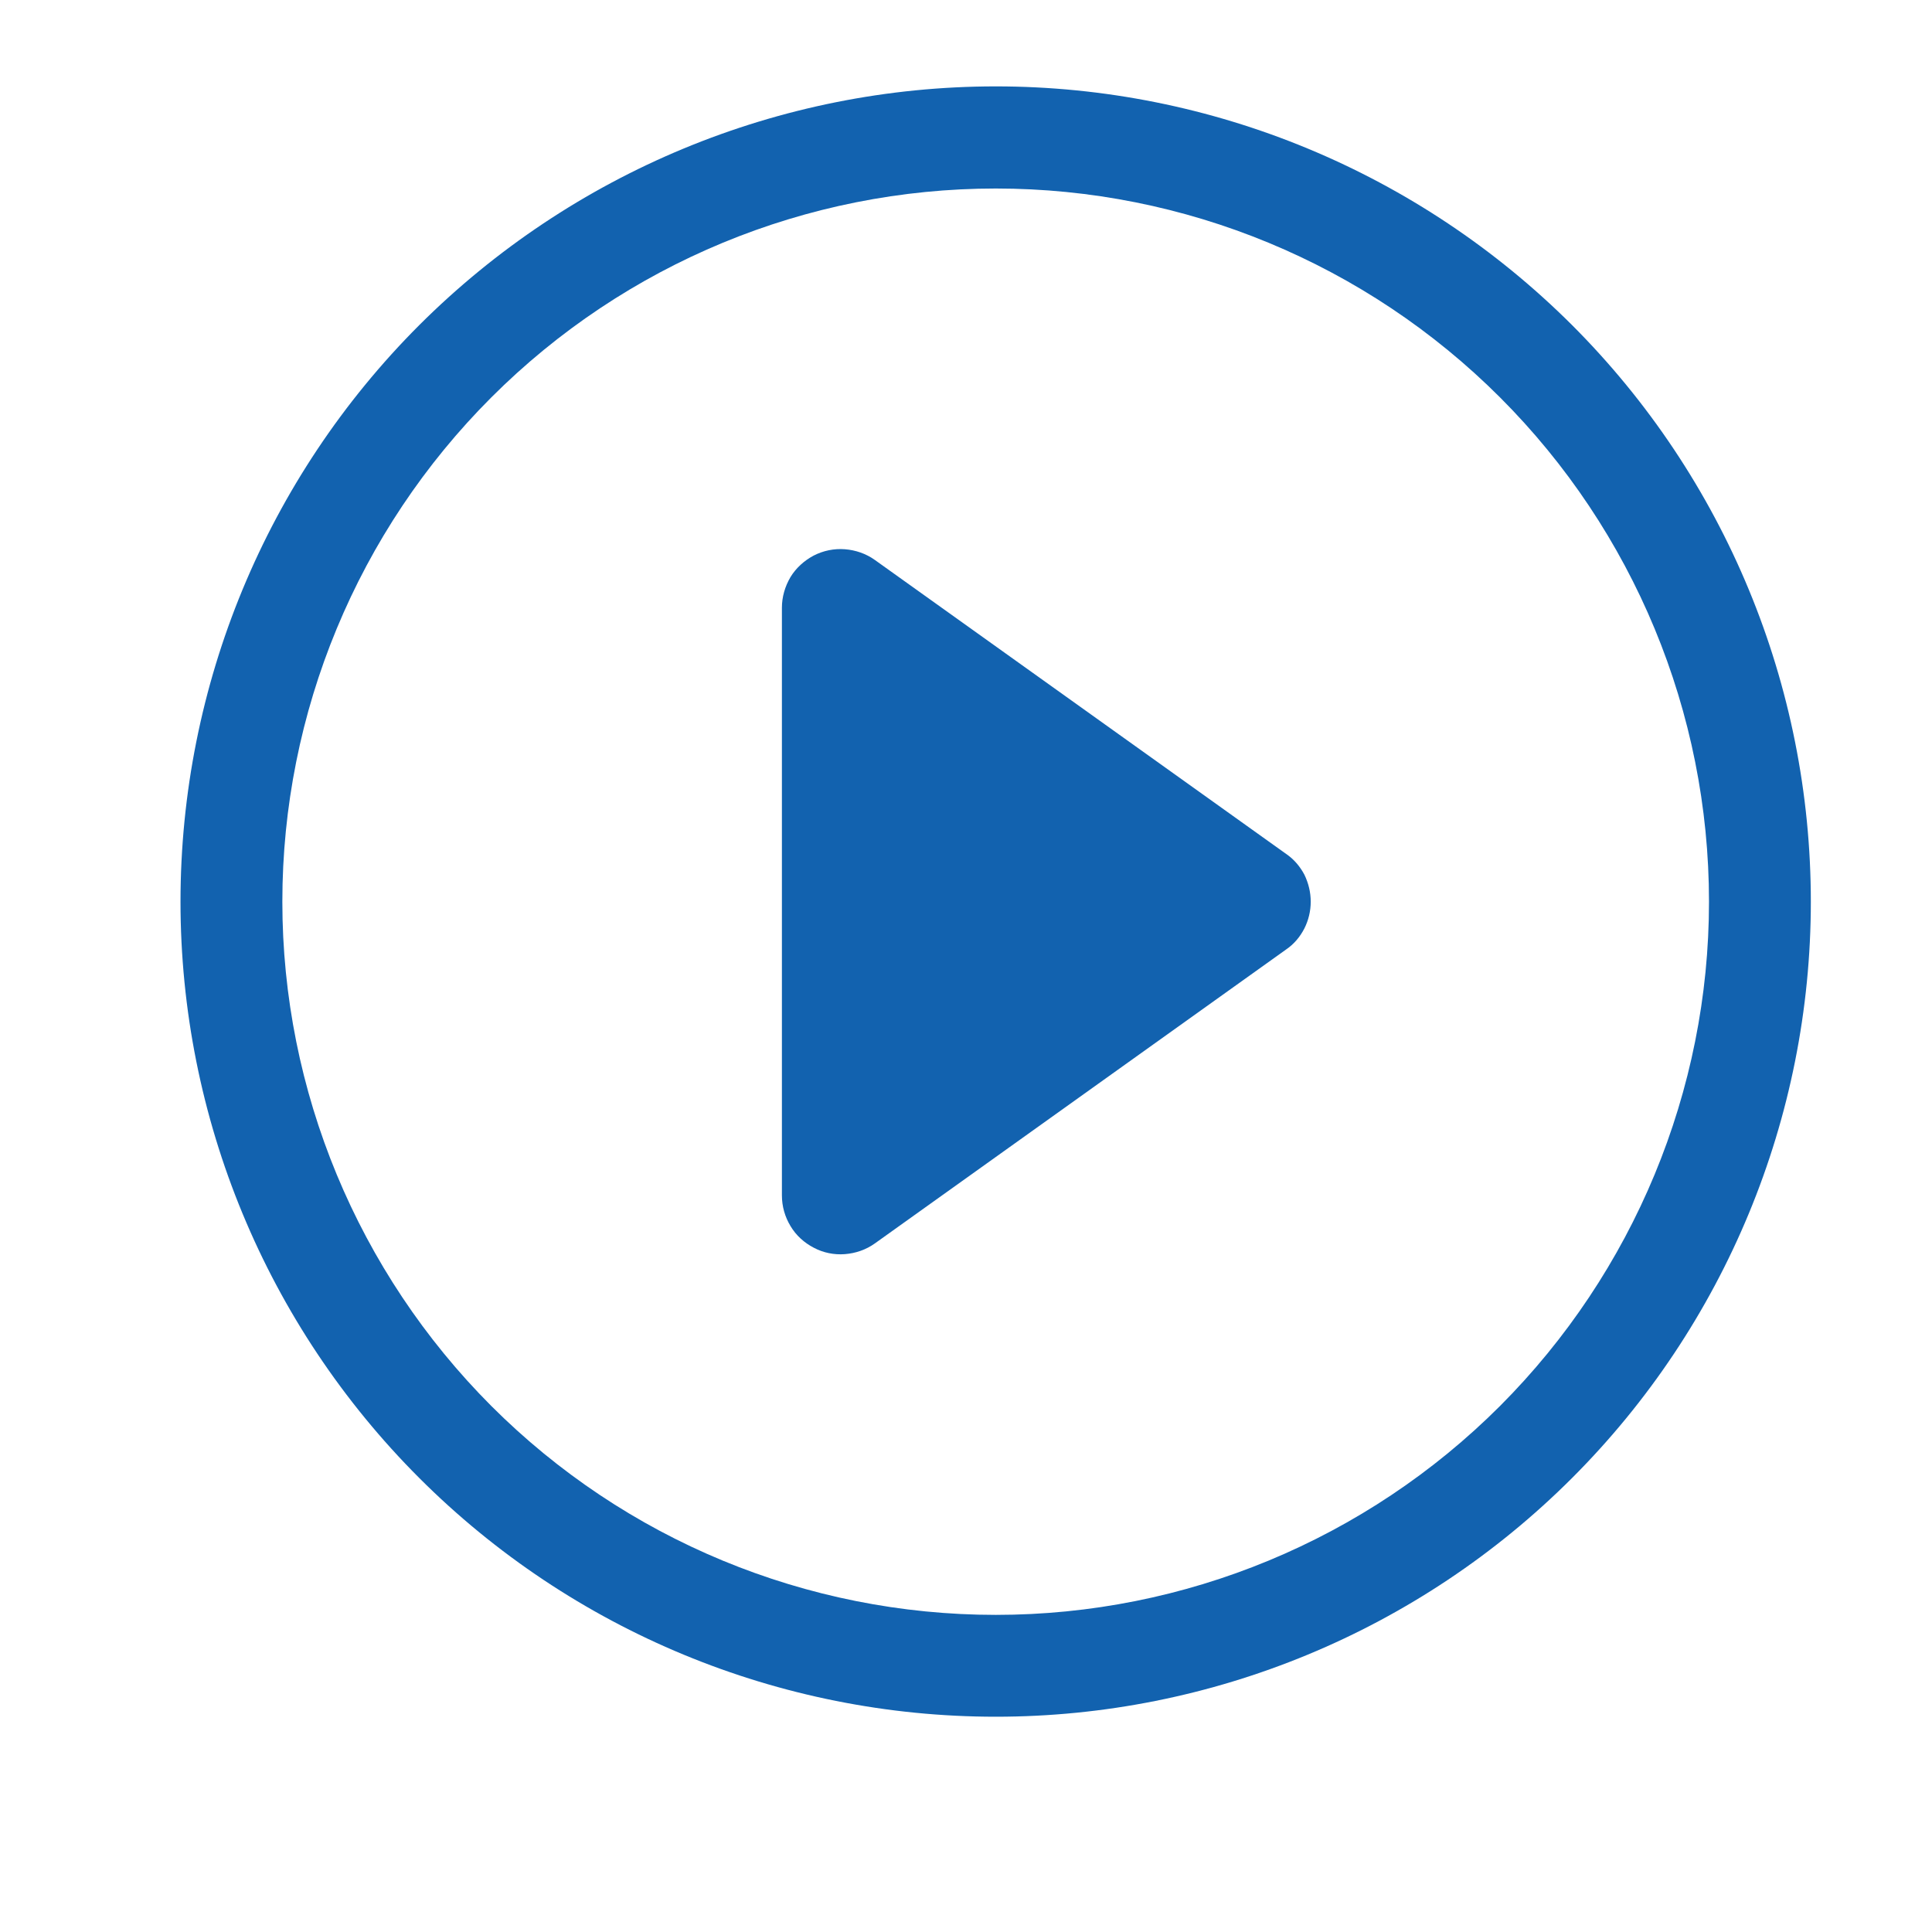 <svg width="7" height="7" viewBox="0 0 7 7" fill="none" xmlns="http://www.w3.org/2000/svg">
<g clip-path="url(#clip0_1065_1081)">
<path d="M3.608 5.851C2.922 5.851 2.265 5.579 1.78 5.094C1.296 4.609 1.023 3.952 1.023 3.267C1.023 2.581 1.296 1.924 1.78 1.44C2.265 0.955 2.922 0.683 3.608 0.683C4.293 0.683 4.95 0.955 5.435 1.44C5.919 1.924 6.192 2.581 6.192 3.267C6.192 3.952 5.919 4.609 5.435 5.094C4.95 5.579 4.293 5.851 3.608 5.851ZM3.608 6.22C4.391 6.22 5.142 5.909 5.696 5.355C6.25 4.801 6.561 4.05 6.561 3.267C6.561 2.483 6.25 1.732 5.696 1.178C5.142 0.625 4.391 0.313 3.608 0.313C2.824 0.313 2.073 0.625 1.519 1.178C0.965 1.732 0.654 2.483 0.654 3.267C0.654 4.05 0.965 4.801 1.519 5.355C2.073 5.909 2.824 6.22 3.608 6.22Z" fill="#1262AF"/>
<path d="M2.948 2.013C2.983 1.995 3.022 1.987 3.061 1.99C3.1 1.993 3.138 2.006 3.17 2.029L4.66 3.094C4.688 3.113 4.71 3.139 4.726 3.169C4.741 3.2 4.749 3.233 4.749 3.267C4.749 3.301 4.741 3.334 4.726 3.364C4.71 3.395 4.688 3.421 4.66 3.44L3.17 4.505C3.138 4.528 3.1 4.541 3.061 4.544C3.022 4.547 2.983 4.539 2.949 4.521C2.914 4.503 2.884 4.476 2.864 4.442C2.844 4.409 2.833 4.371 2.833 4.331V2.202C2.833 2.163 2.844 2.125 2.864 2.091C2.884 2.058 2.914 2.031 2.948 2.013Z" fill="#1262AF"/>
</g>
<defs>
<clipPath id="clip0_1065_1081">
<rect width="6.27" height="6.27" fill="white" transform="translate(0.473 0.132)"/>
</clipPath>
</defs>
</svg>
